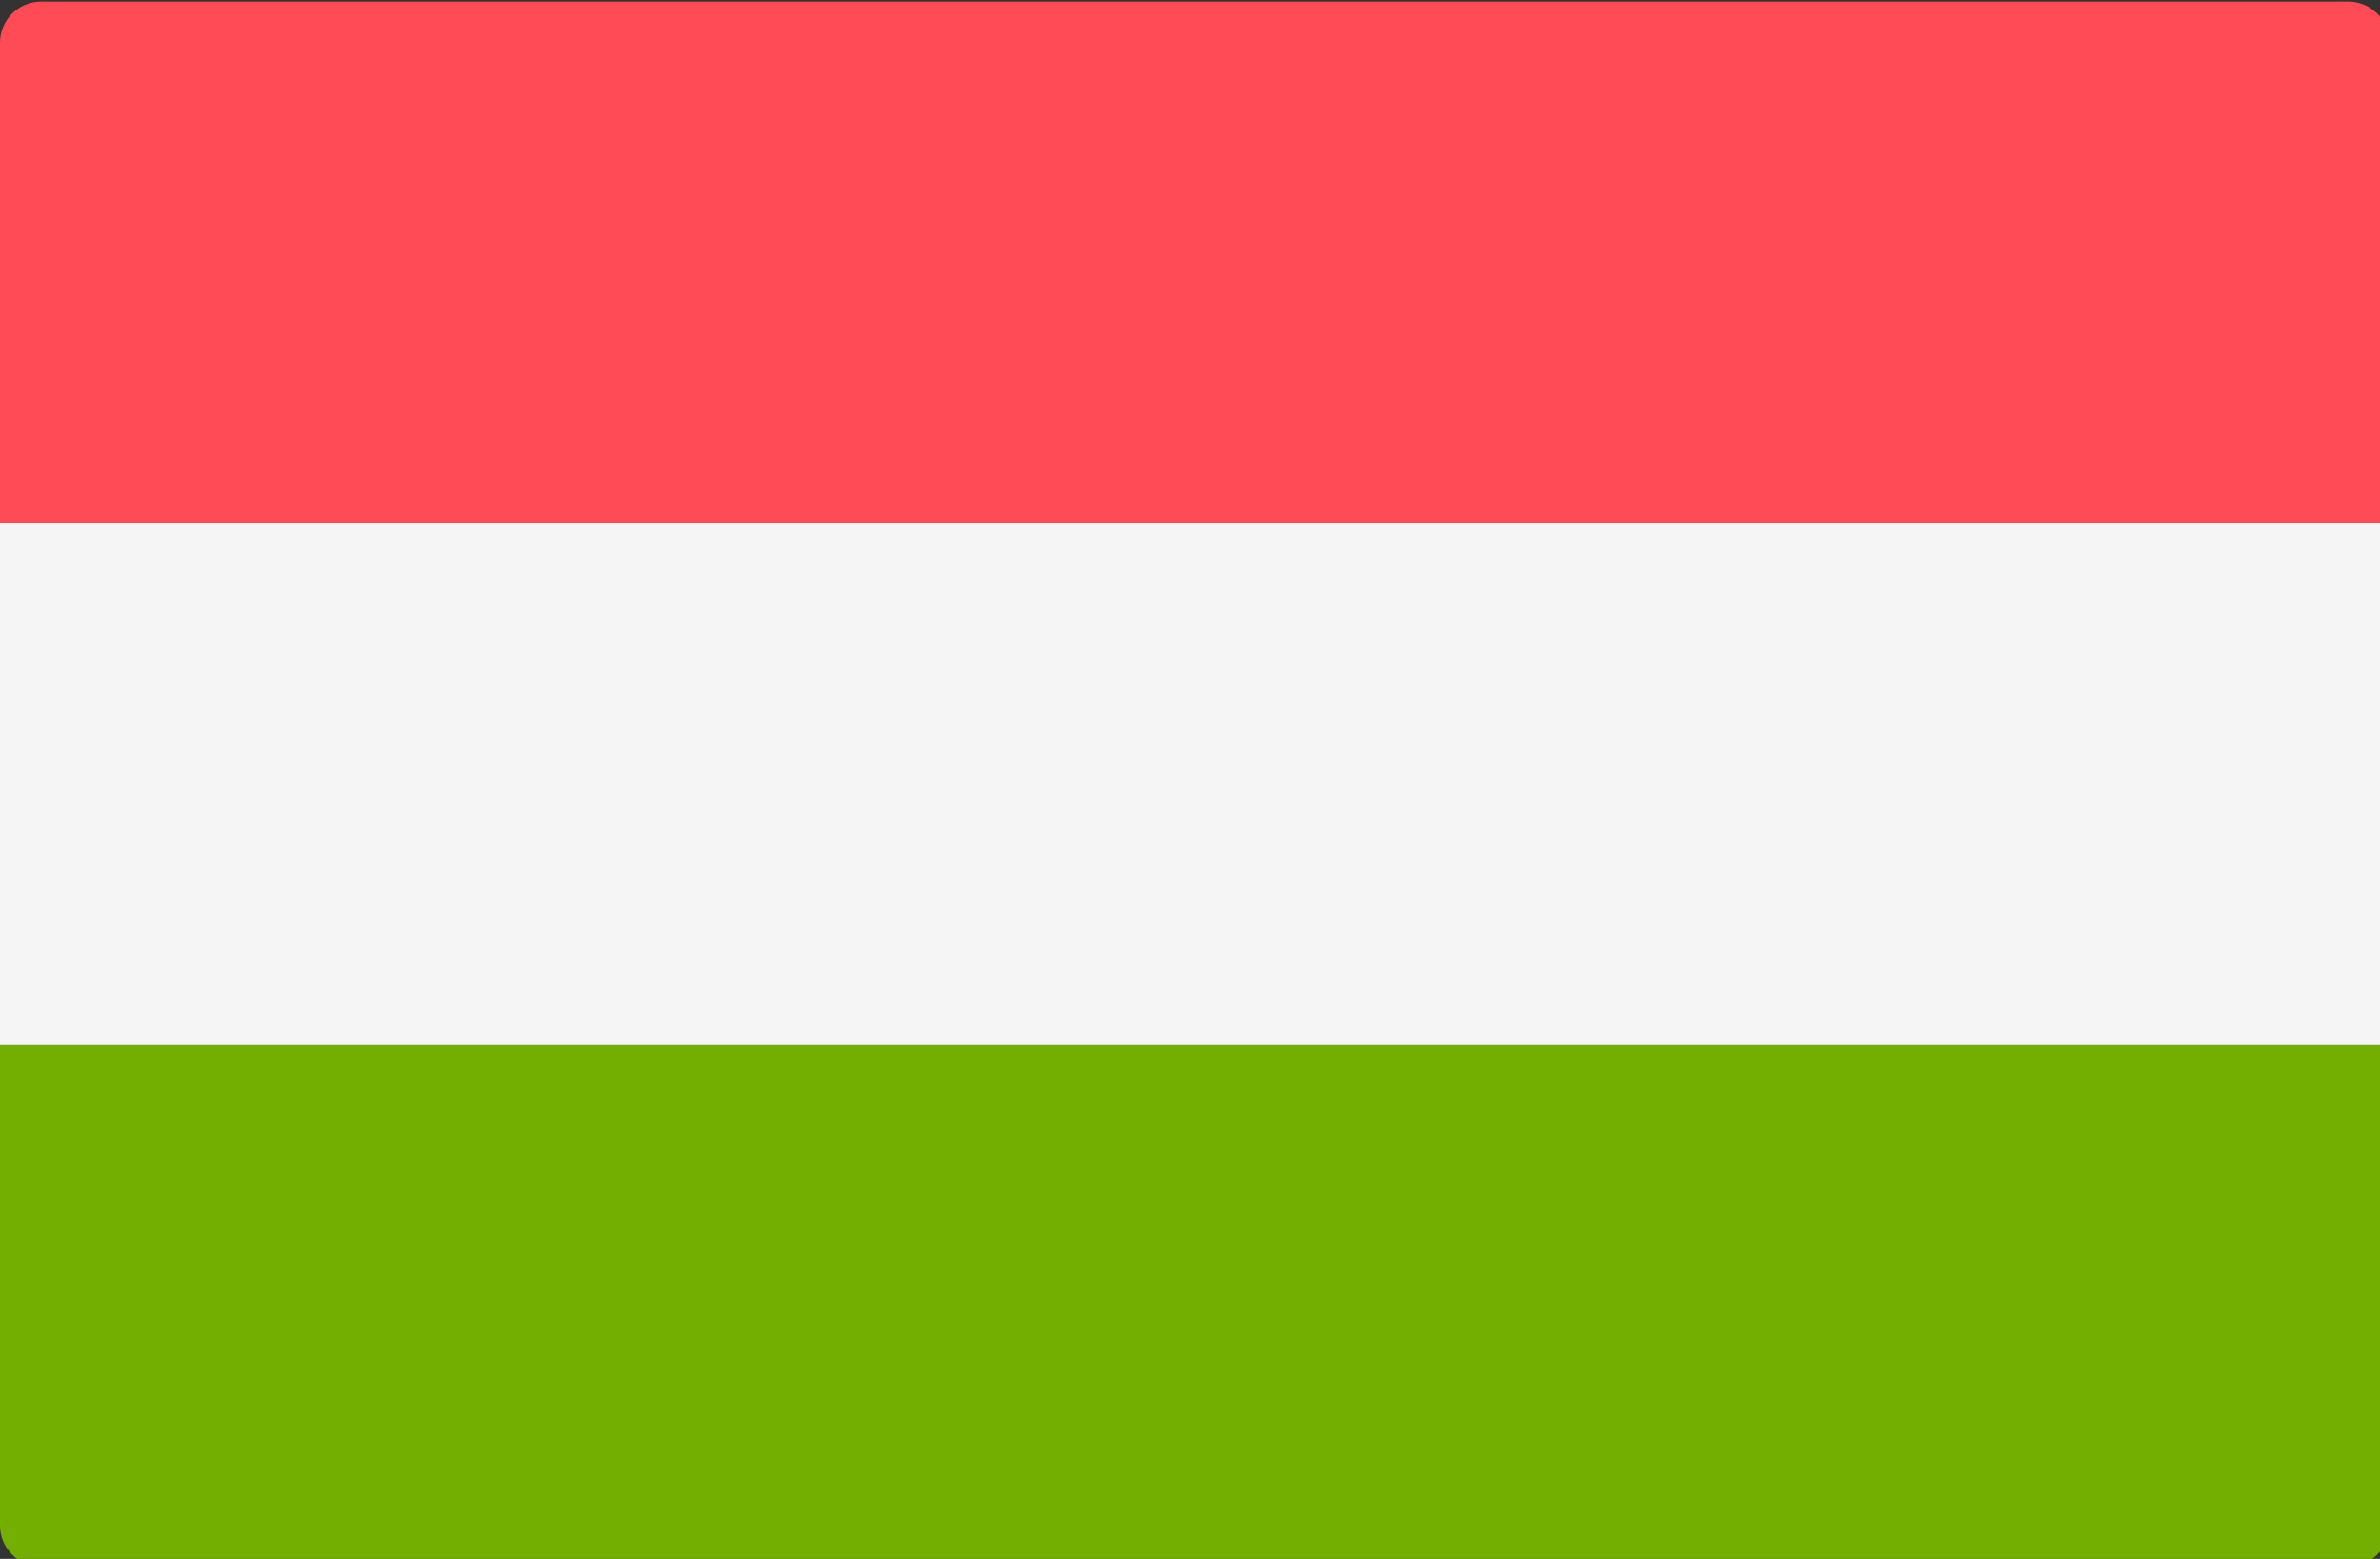 <?xml version="1.0" encoding="UTF-8" standalone="no"?>
<svg
   xmlns:dc="http://purl.org/dc/elements/1.1/"
   xmlns:cc="http://creativecommons.org/ns#"
   xmlns:rdf="http://www.w3.org/1999/02/22-rdf-syntax-ns#"
   xmlns:svg="http://www.w3.org/2000/svg"
   xmlns="http://www.w3.org/2000/svg"
   id="svg2669"
   version="1.1"
   viewBox="0 0 16.83 11.026"
   height="11.026mm"
   width="16.83mm">
  <rect x="0" y="0" width="16.83" height="11.026" fill="#333333" stroke="none"/>
  <defs
     id="defs2663" />
  <g
     transform="translate(-0.656,-0.445)"
     id="layer1">
    <g
       transform="matrix(0.033,0,0,0.033,0.656,-2.457)"
       id="g8943-6-5-5">
      <path
         style="fill:#ff4b55"
         d="M 512,200.093 H 0 V 97.104 c 0,-4.875 3.953,-8.828 8.828,-8.828 h 494.345 c 4.875,0 8.828,3.953 8.828,8.828 z"
         id="path8901-1-0-9" />
      <path
         style="fill:#73af00"
         d="M 503.172,423.725 H 8.828 C 3.953,423.725 0,419.772 0,414.897 V 311.909 h 512 v 102.988 c 0,4.876 -3.953,8.828 -8.828,8.828 z"
         id="path8903-1-8-9" />
      <rect
         x="0"
         y="200.091"
         style="fill:#f5f5f5"
         width="512"
         height="111.81"
         id="rect8905-5-1-1" />
      <g
         id="g8907-9-2-4" />
      <g
         id="g8909-8-2-9" />
      <g
         id="g8911-4-6-1" />
      <g
         id="g8913-8-9-0" />
      <g
         id="g8915-1-1-7" />
      <g
         id="g8917-0-0-5" />
      <g
         id="g8919-3-4-8" />
      <g
         id="g8921-0-2-7" />
      <g
         id="g8923-4-7-0" />
      <g
         id="g8925-4-4-4" />
      <g
         id="g8927-4-0-8" />
      <g
         id="g8929-4-3-0" />
      <g
         id="g8931-7-2-4" />
      <g
         id="g8933-6-8-2" />
      <g
         id="g8935-3-0-9" />
    </g>
  </g>
</svg>
